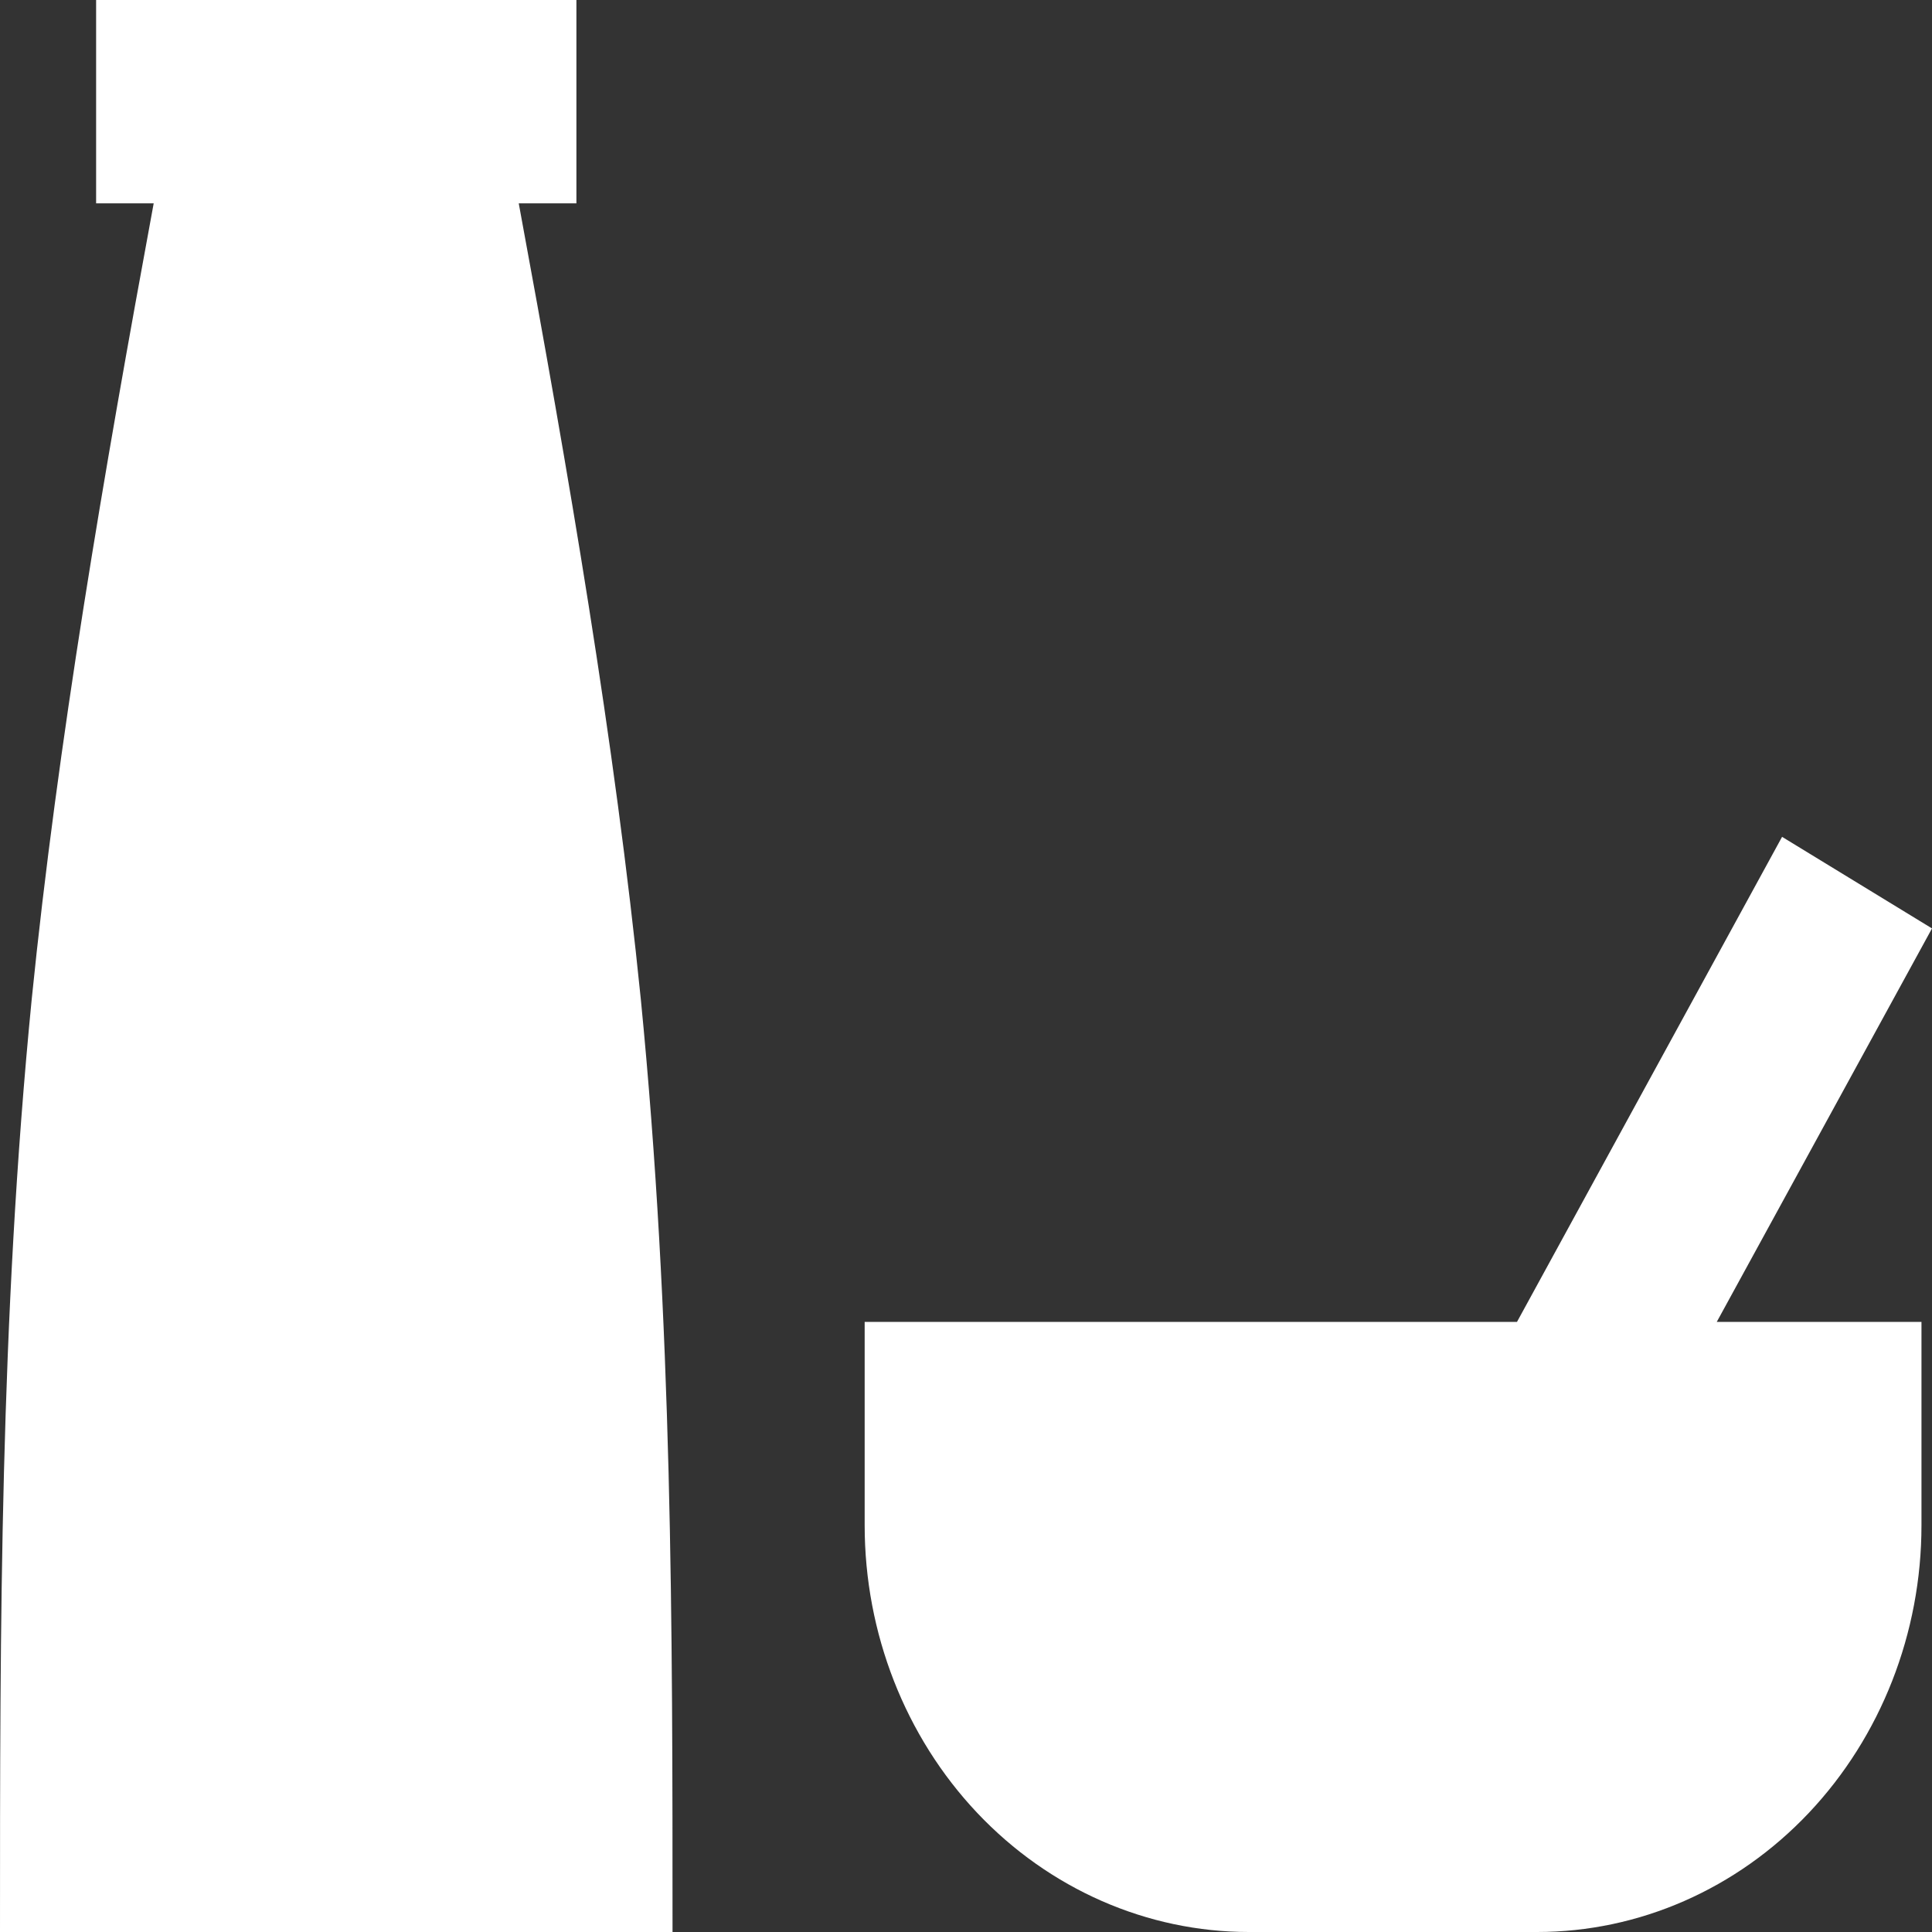 <svg width="20" height="20" viewBox="0 0 20 20" fill="none" xmlns="http://www.w3.org/2000/svg">
<rect x="0" y="0" width="20" height="20" fill="#333333" stroke="none"/>
<path d="M19.891 15.79C19.891 16.906 19.471 17.977 18.725 18.767C17.979 19.556 16.968 20 15.912 20H12.929C11.874 20 10.862 19.556 10.116 18.767C9.37 17.977 8.951 16.906 8.951 15.79V13.684H15.704L18.448 8.663L20 9.611L17.772 13.684H19.891V15.79ZM6.962 20H0C0 16.842 -8.89179e-08 13.684 0.328 10.347C0.597 7.684 1.074 4.905 1.591 2.105H0.995V0H1.989H4.973H5.967V2.105H5.37C5.888 4.905 6.365 7.684 6.634 10.347C6.962 13.684 6.962 16.842 6.962 20Z" fill="white"/>
</svg>
